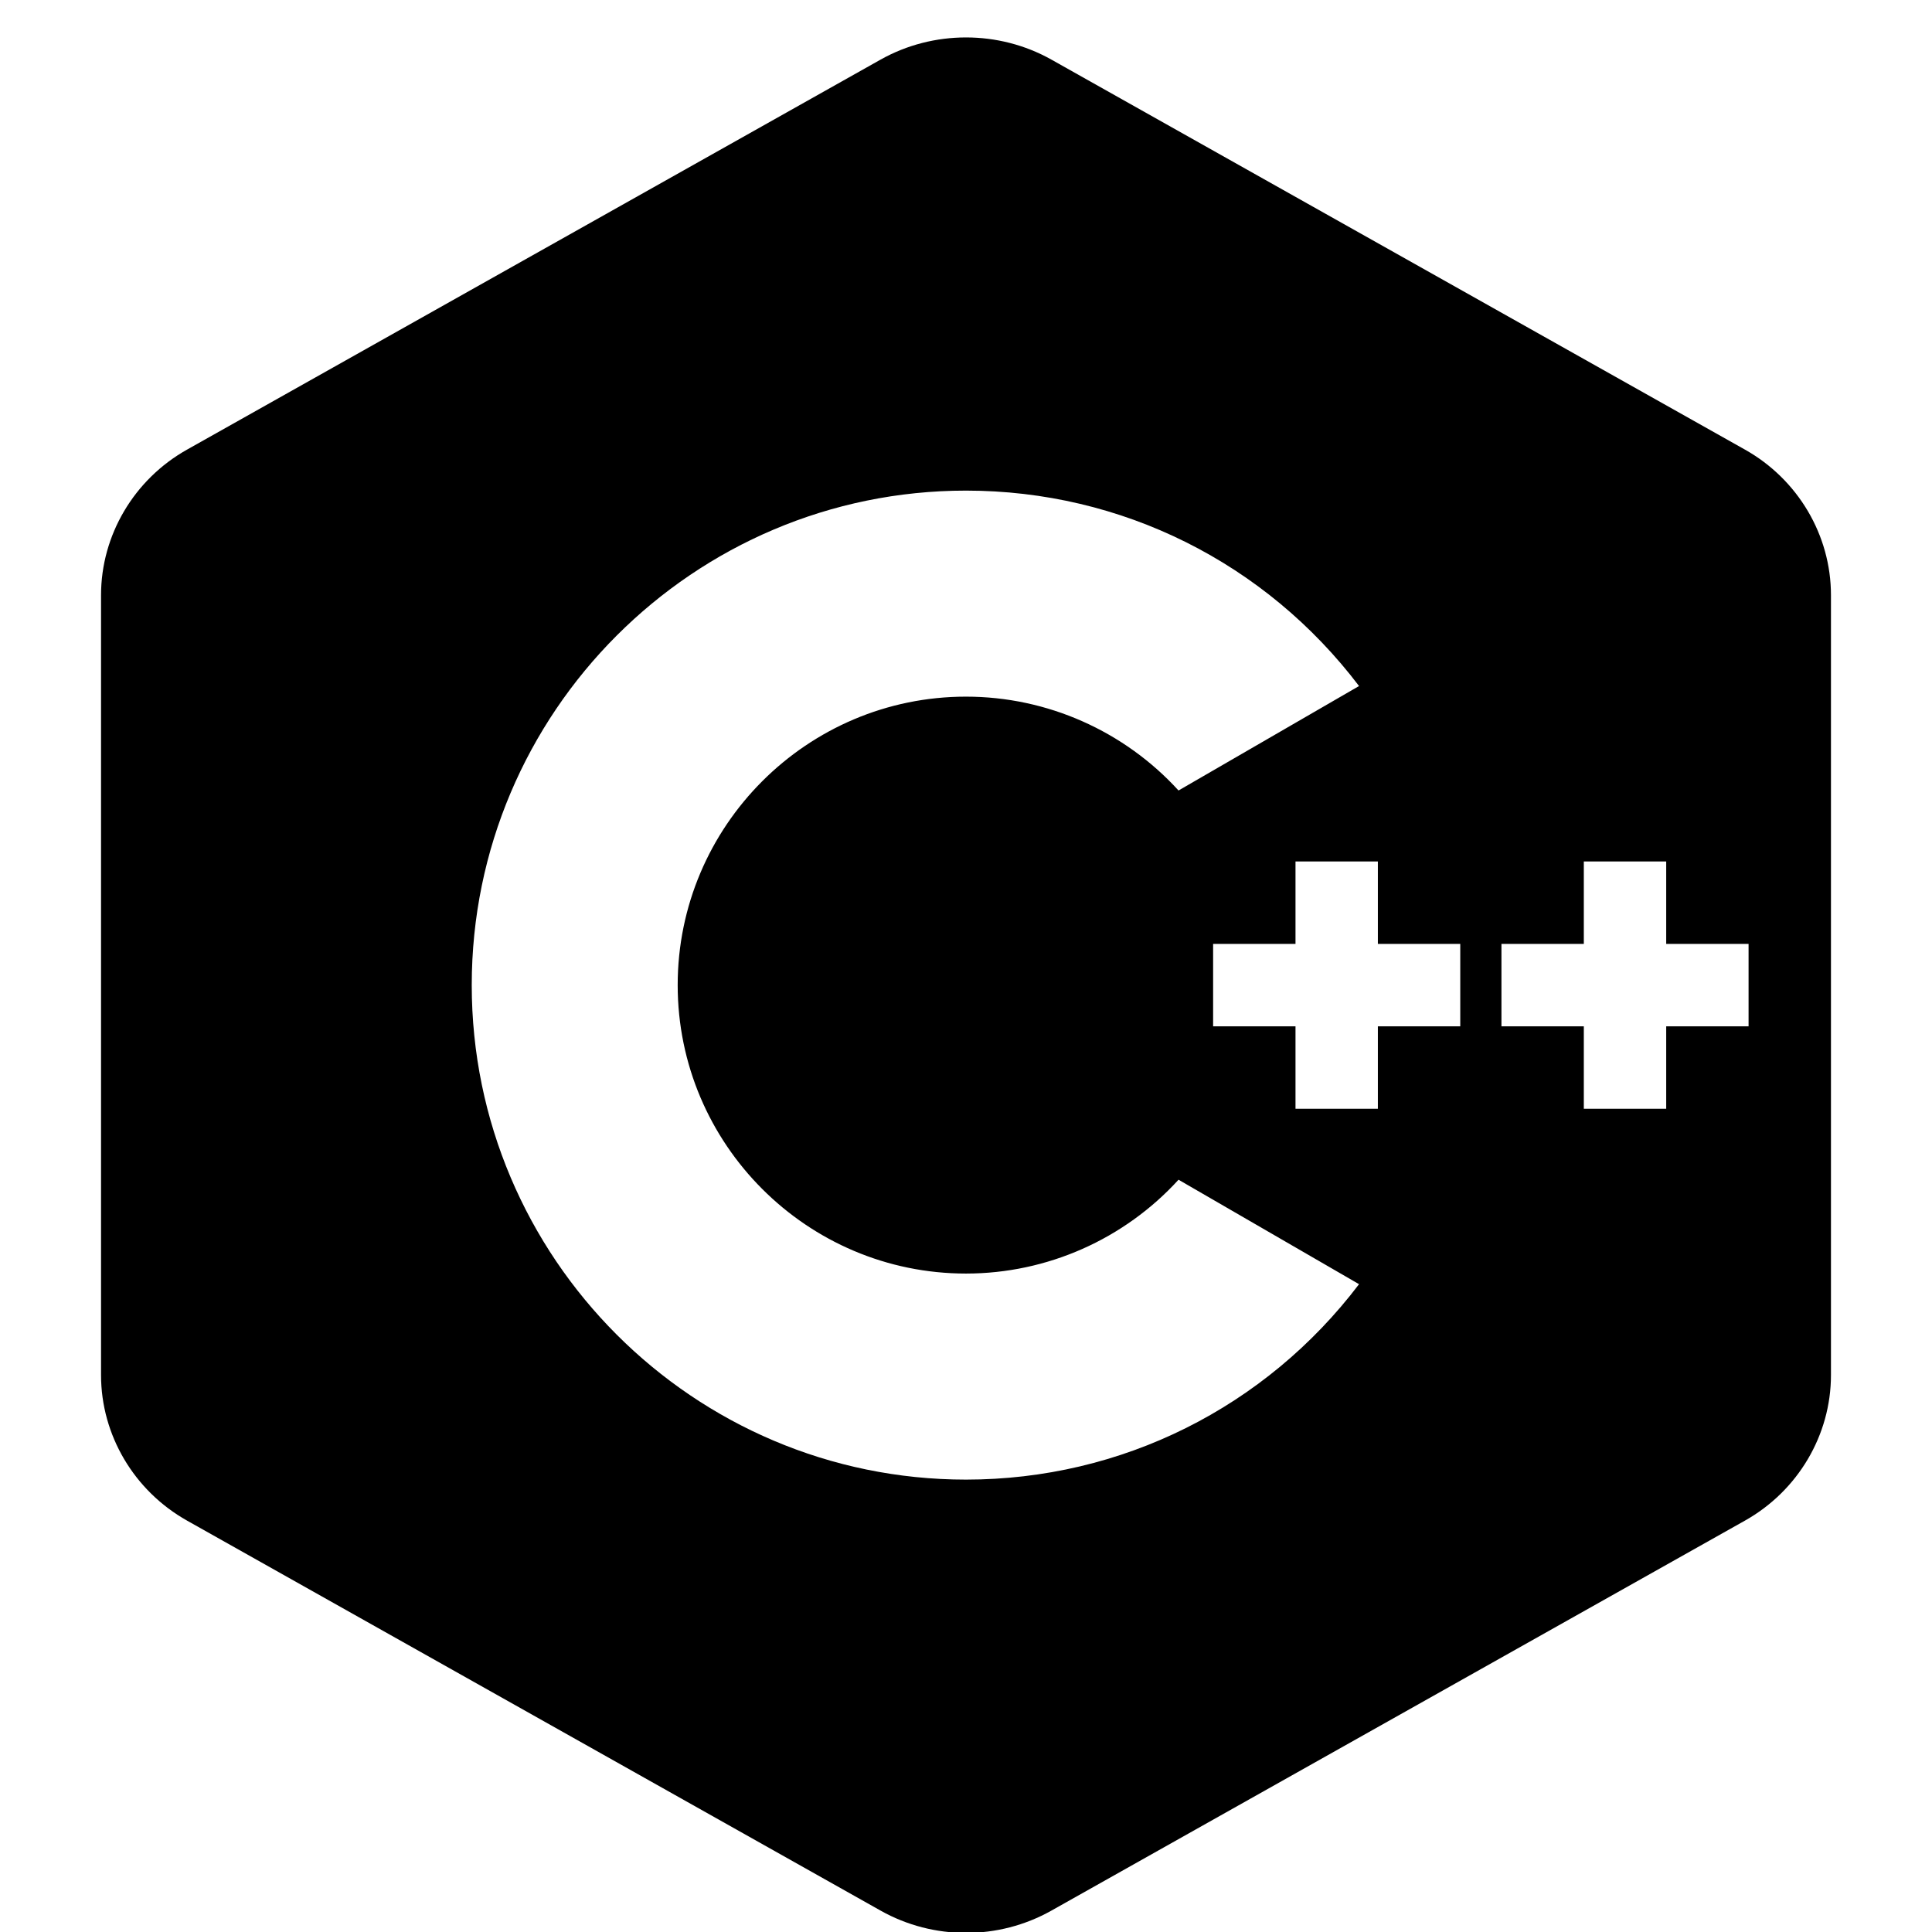 <svg xmlns="http://www.w3.org/2000/svg" xmlns:xlink="http://www.w3.org/1999/xlink" width="480" zoomAndPan="magnify" viewBox="0 0 360 360" height="480" preserveAspectRatio="xMidYMid meet" version="1.0"><rect x="-36" width="432" fill="#ffffff" y="-36" height="432" fill-opacity="1"/><rect x="-36" width="432" fill="#ffffff" y="-36" height="432" fill-opacity="1"/><path fill="#000000" d="M 325.133 83.77 L 195.891 11.094 C 186.086 5.602 173.914 5.602 164.109 11.094 L 34.867 83.77 C 24.977 89.316 18.828 99.727 18.828 110.883 L 18.828 256.238 C 18.828 267.395 24.977 277.801 34.867 283.352 L 164.109 356.027 C 169.027 358.789 174.516 360.168 180 360.168 C 185.484 360.168 190.973 358.789 195.891 356.027 L 325.133 283.352 C 335.023 277.801 341.172 267.395 341.172 256.238 L 341.172 110.883 C 341.172 99.727 335.023 89.316 325.133 83.77 Z M 180 275.703 C 129.215 275.703 87.902 234.371 87.902 183.559 C 87.902 132.75 129.215 91.418 180 91.418 C 209.02 91.418 235.82 104.883 253.238 127.832 L 219.602 147.297 C 209.5 136.23 195.141 129.809 180 129.809 C 150.379 129.809 126.277 153.926 126.277 183.559 C 126.277 213.195 150.379 237.309 180 237.309 C 195.141 237.309 209.5 230.891 219.602 219.824 L 253.238 239.289 C 235.82 262.234 209.02 275.703 180 275.703 Z M 272.098 191.238 L 256.746 191.238 L 256.746 206.598 L 241.398 206.598 L 241.398 191.238 L 226.047 191.238 L 226.047 175.883 L 241.398 175.883 L 241.398 160.523 L 256.746 160.523 L 256.746 175.883 L 272.098 175.883 Z M 325.82 191.238 L 310.473 191.238 L 310.473 206.598 L 295.121 206.598 L 295.121 191.238 L 279.773 191.238 L 279.773 175.883 L 295.121 175.883 L 295.121 160.523 L 310.473 160.523 L 310.473 175.883 L 325.82 175.883 Z M 325.82 191.238 " fill-opacity="1" fill-rule="nonzero"/></svg>